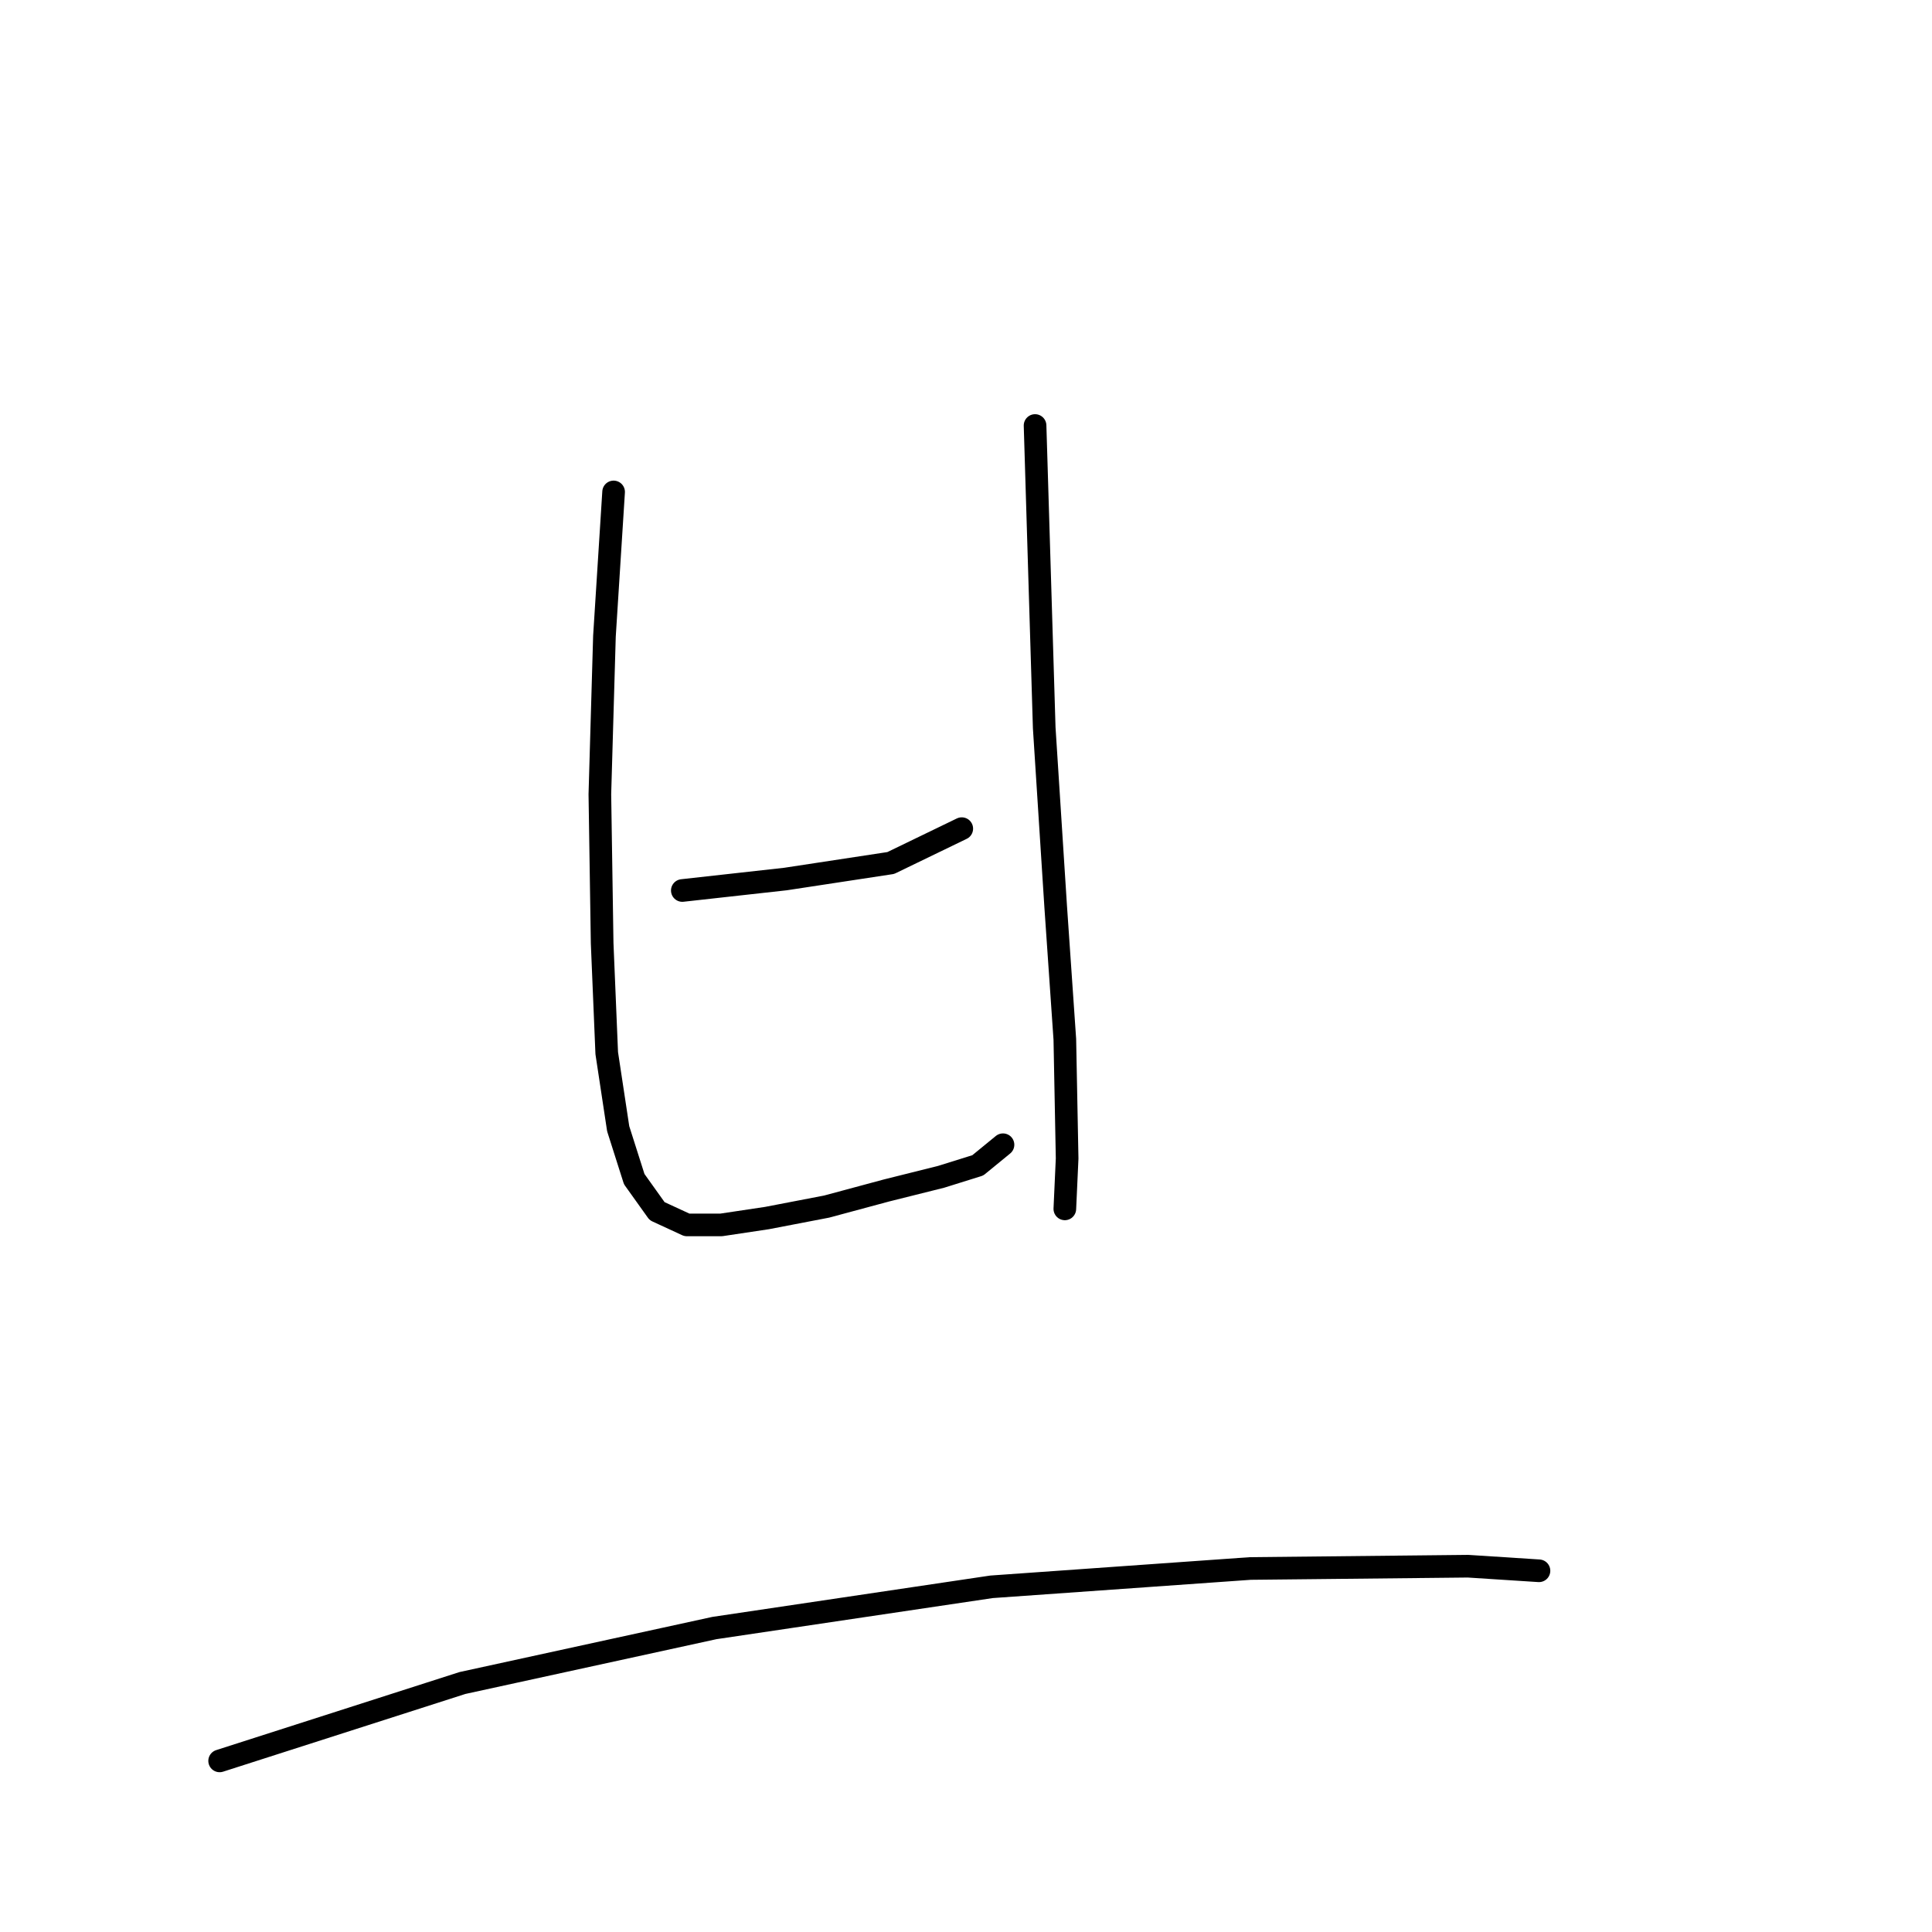 <?xml version="1.0" standalone="no"?>
    <svg width="256" height="256" xmlns="http://www.w3.org/2000/svg" version="1.1">
    <polyline stroke="black" stroke-width="3" stroke-linecap="round" fill="transparent" stroke-linejoin="round" points="81.306 65.185 80.092 84.306 79.485 105.248 79.788 124.976 80.395 139.544 81.913 149.56 84.037 156.237 87.072 160.486 91.018 162.307 95.571 162.307 101.641 161.397 109.532 159.879 117.423 157.754 124.707 155.933 129.563 154.416 132.902 151.684 132.902 151.684 " />
        <polyline stroke="black" stroke-width="3" stroke-linecap="round" fill="transparent" stroke-linejoin="round" points="90.411 117.995 104.069 116.478 118.03 114.353 127.439 109.8 127.439 109.8 " />
        <polyline stroke="black" stroke-width="3" stroke-linecap="round" fill="transparent" stroke-linejoin="round" points="137.151 56.383 138.365 96.446 139.883 120.12 141.096 137.723 141.4 153.505 141.096 160.182 141.096 160.182 " />
        <polyline stroke="black" stroke-width="3" stroke-linecap="round" fill="transparent" stroke-linejoin="round" points="29.103 233.328 61.274 223.008 94.66 215.724 131.384 210.261 165.681 207.833 194.514 207.53 203.922 208.137 203.922 208.137 " />
        </svg>